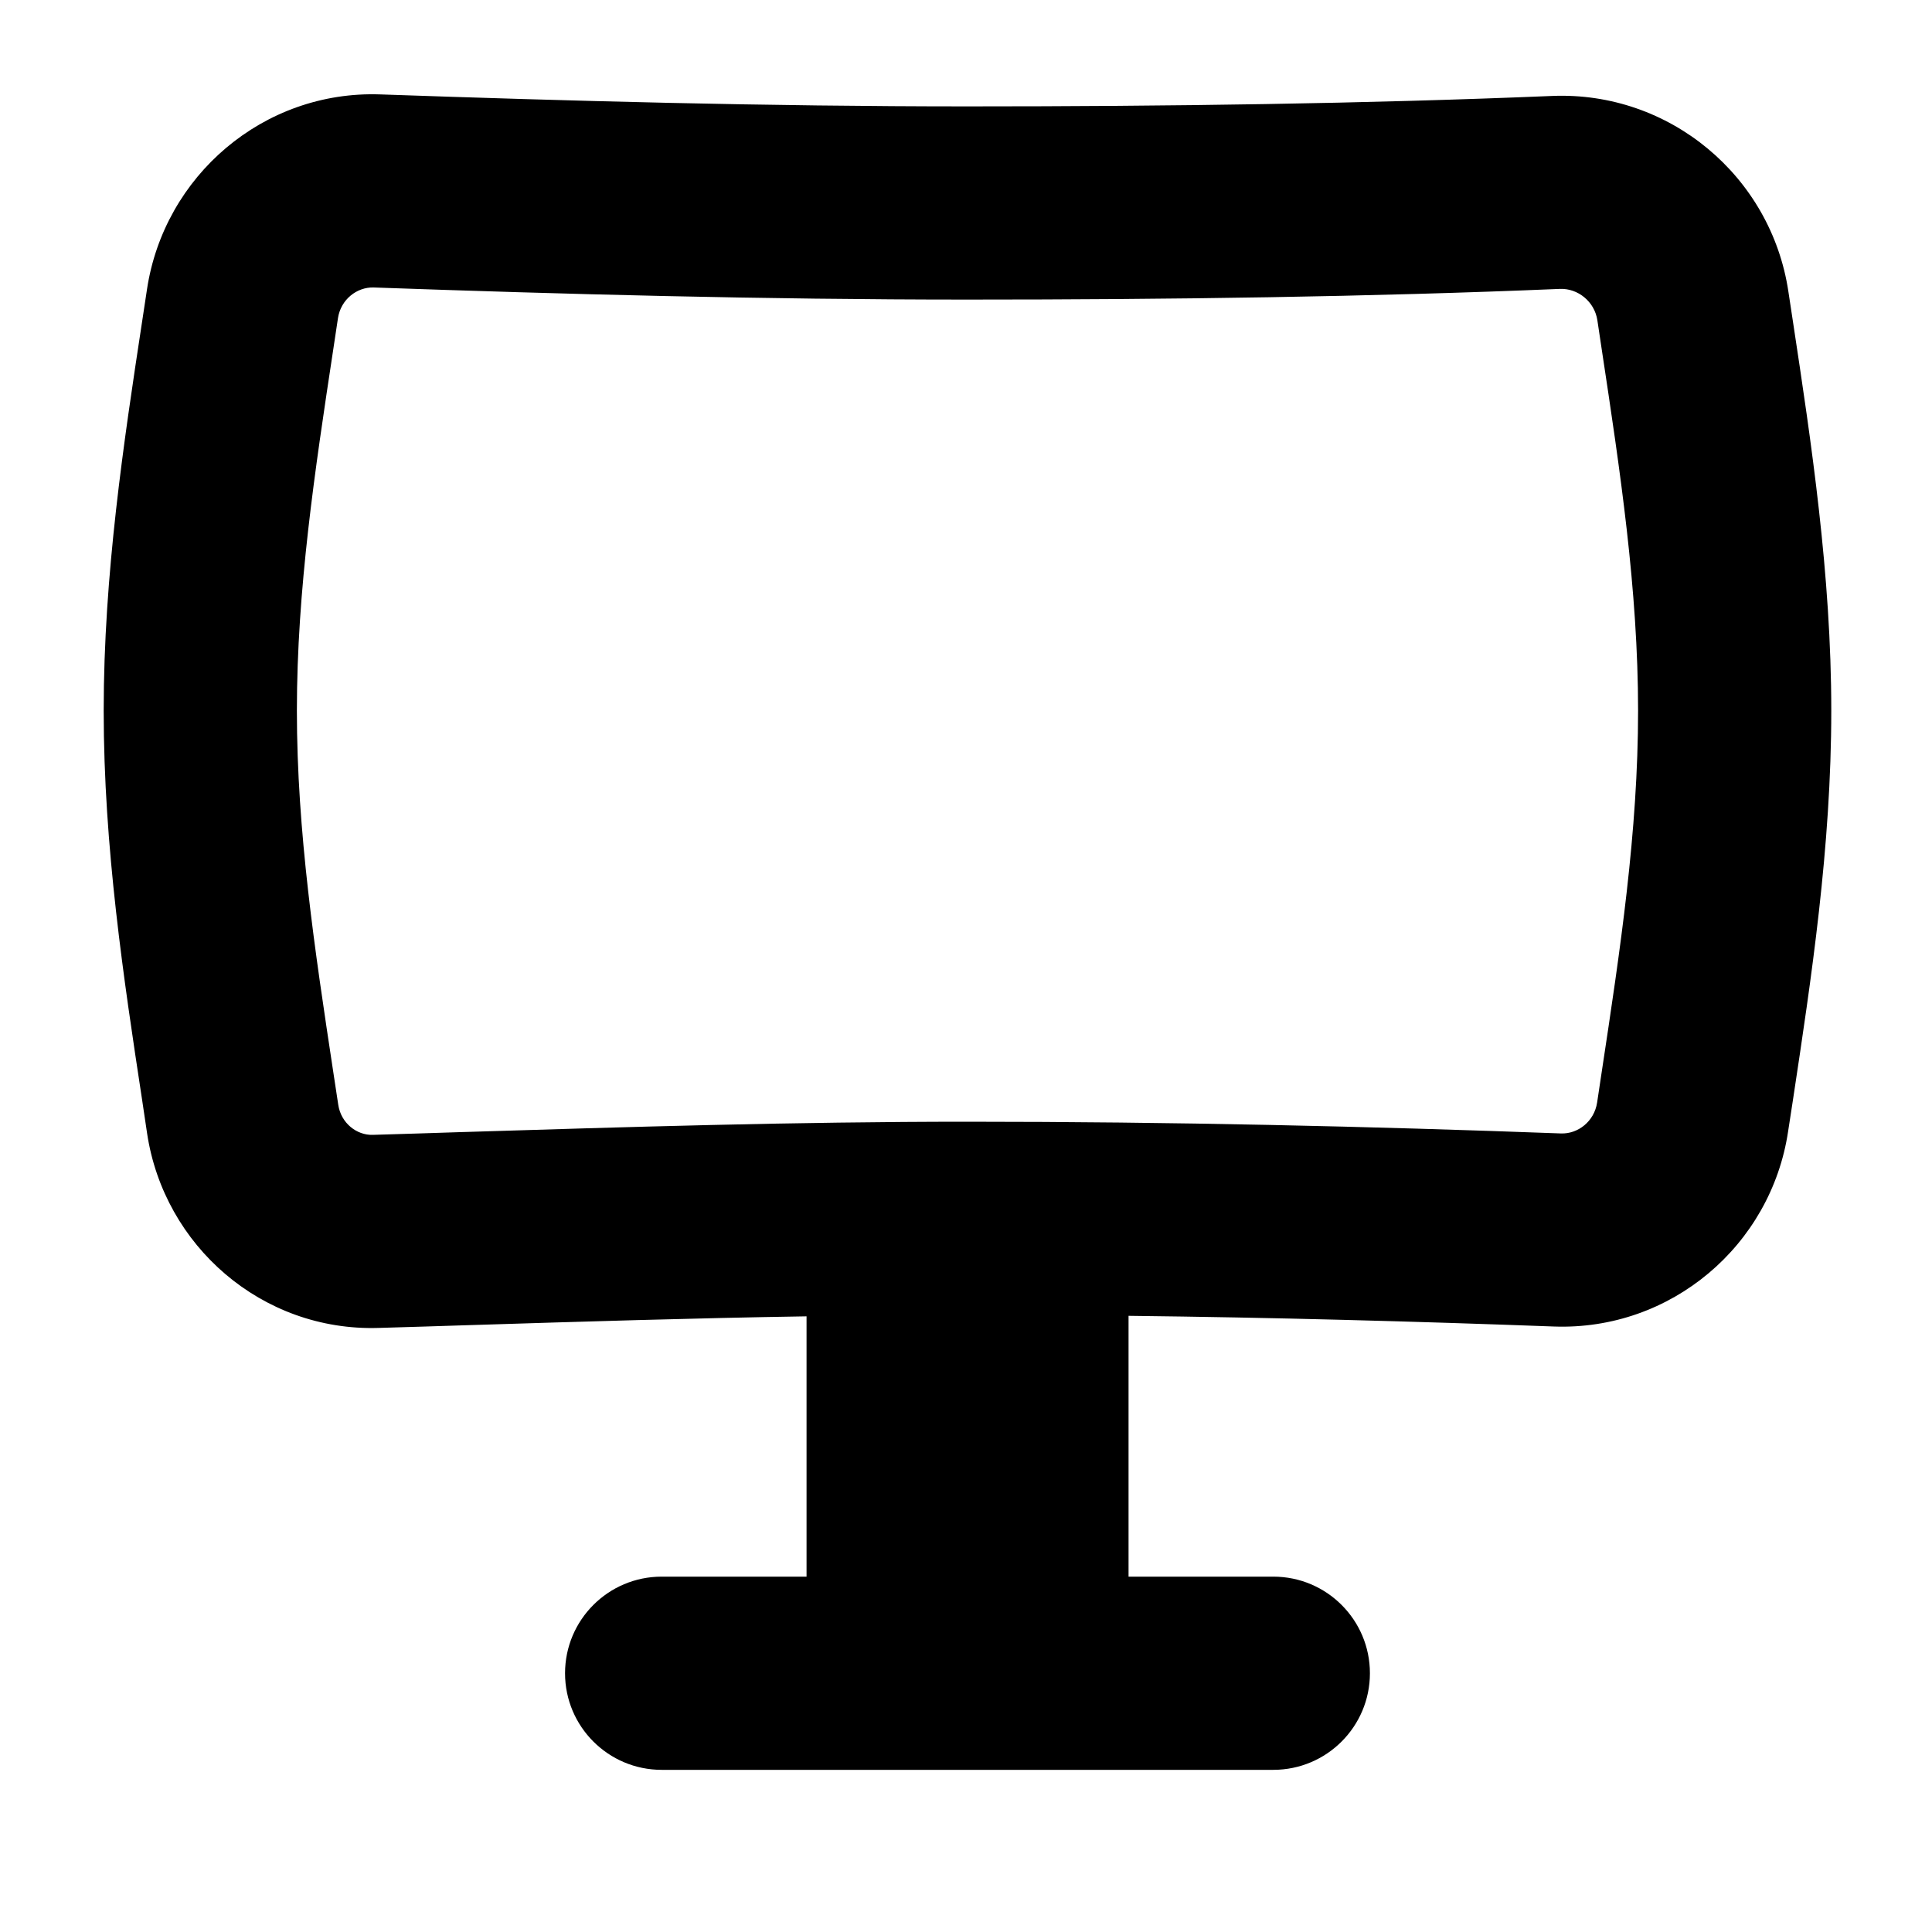<svg width="15" height="15" viewBox="0 0 15 15" fill="none" xmlns="http://www.w3.org/2000/svg">
<g clip-path="url(#clip0_1121_1057)">
<path fill-rule="evenodd" clip-rule="evenodd" d="M1.141 2.248C1.273 1.366 2.045 0.701 2.953 0.733C4.422 0.784 5.943 0.826 7.512 0.826C9.08 0.826 10.6 0.805 12.05 0.745C12.962 0.707 13.751 1.368 13.885 2.264L13.921 2.501C14.062 3.431 14.218 4.46 14.218 5.518C14.218 6.576 14.062 7.604 13.921 8.536L13.883 8.783C13.751 9.669 12.974 10.332 12.064 10.299C10.985 10.259 9.889 10.229 8.762 10.216V12.241H9.886C10.3 12.241 10.636 12.577 10.636 12.991C10.636 13.405 10.3 13.741 9.886 13.741H5.137C4.723 13.741 4.387 13.405 4.387 12.991C4.387 12.577 4.723 12.241 5.137 12.241H6.262V10.22C5.378 10.234 4.513 10.261 3.653 10.288H3.653H3.652H3.651C3.413 10.296 3.176 10.303 2.939 10.31C2.033 10.338 1.273 9.672 1.142 8.799L1.103 8.537C0.961 7.605 0.805 6.576 0.805 5.518C0.805 4.46 0.961 3.431 1.103 2.499L1.141 2.248ZM2.901 2.232C2.771 2.228 2.646 2.325 2.624 2.47L2.588 2.709C2.444 3.658 2.305 4.578 2.305 5.518C2.305 6.457 2.444 7.377 2.588 8.326L2.626 8.576C2.647 8.721 2.771 8.815 2.894 8.811C3.127 8.804 3.362 8.797 3.598 8.789L3.601 8.789C4.862 8.75 6.162 8.709 7.512 8.709C9.106 8.709 10.632 8.745 12.119 8.8C12.252 8.805 12.378 8.706 12.4 8.56L12.435 8.327C12.579 7.377 12.718 6.457 12.718 5.518C12.718 4.578 12.579 3.658 12.435 2.707V2.707L12.402 2.487C12.38 2.341 12.251 2.238 12.112 2.243C10.634 2.305 9.093 2.326 7.512 2.326C5.917 2.326 4.376 2.284 2.901 2.232Z" fill="black"/>
</g>
<defs>
<clipPath id="clip0_1121_1057">
<rect width="14" height="14" fill="white" transform="translate(0.512 0.129)"/>
</clipPath>
</defs>
</svg>
